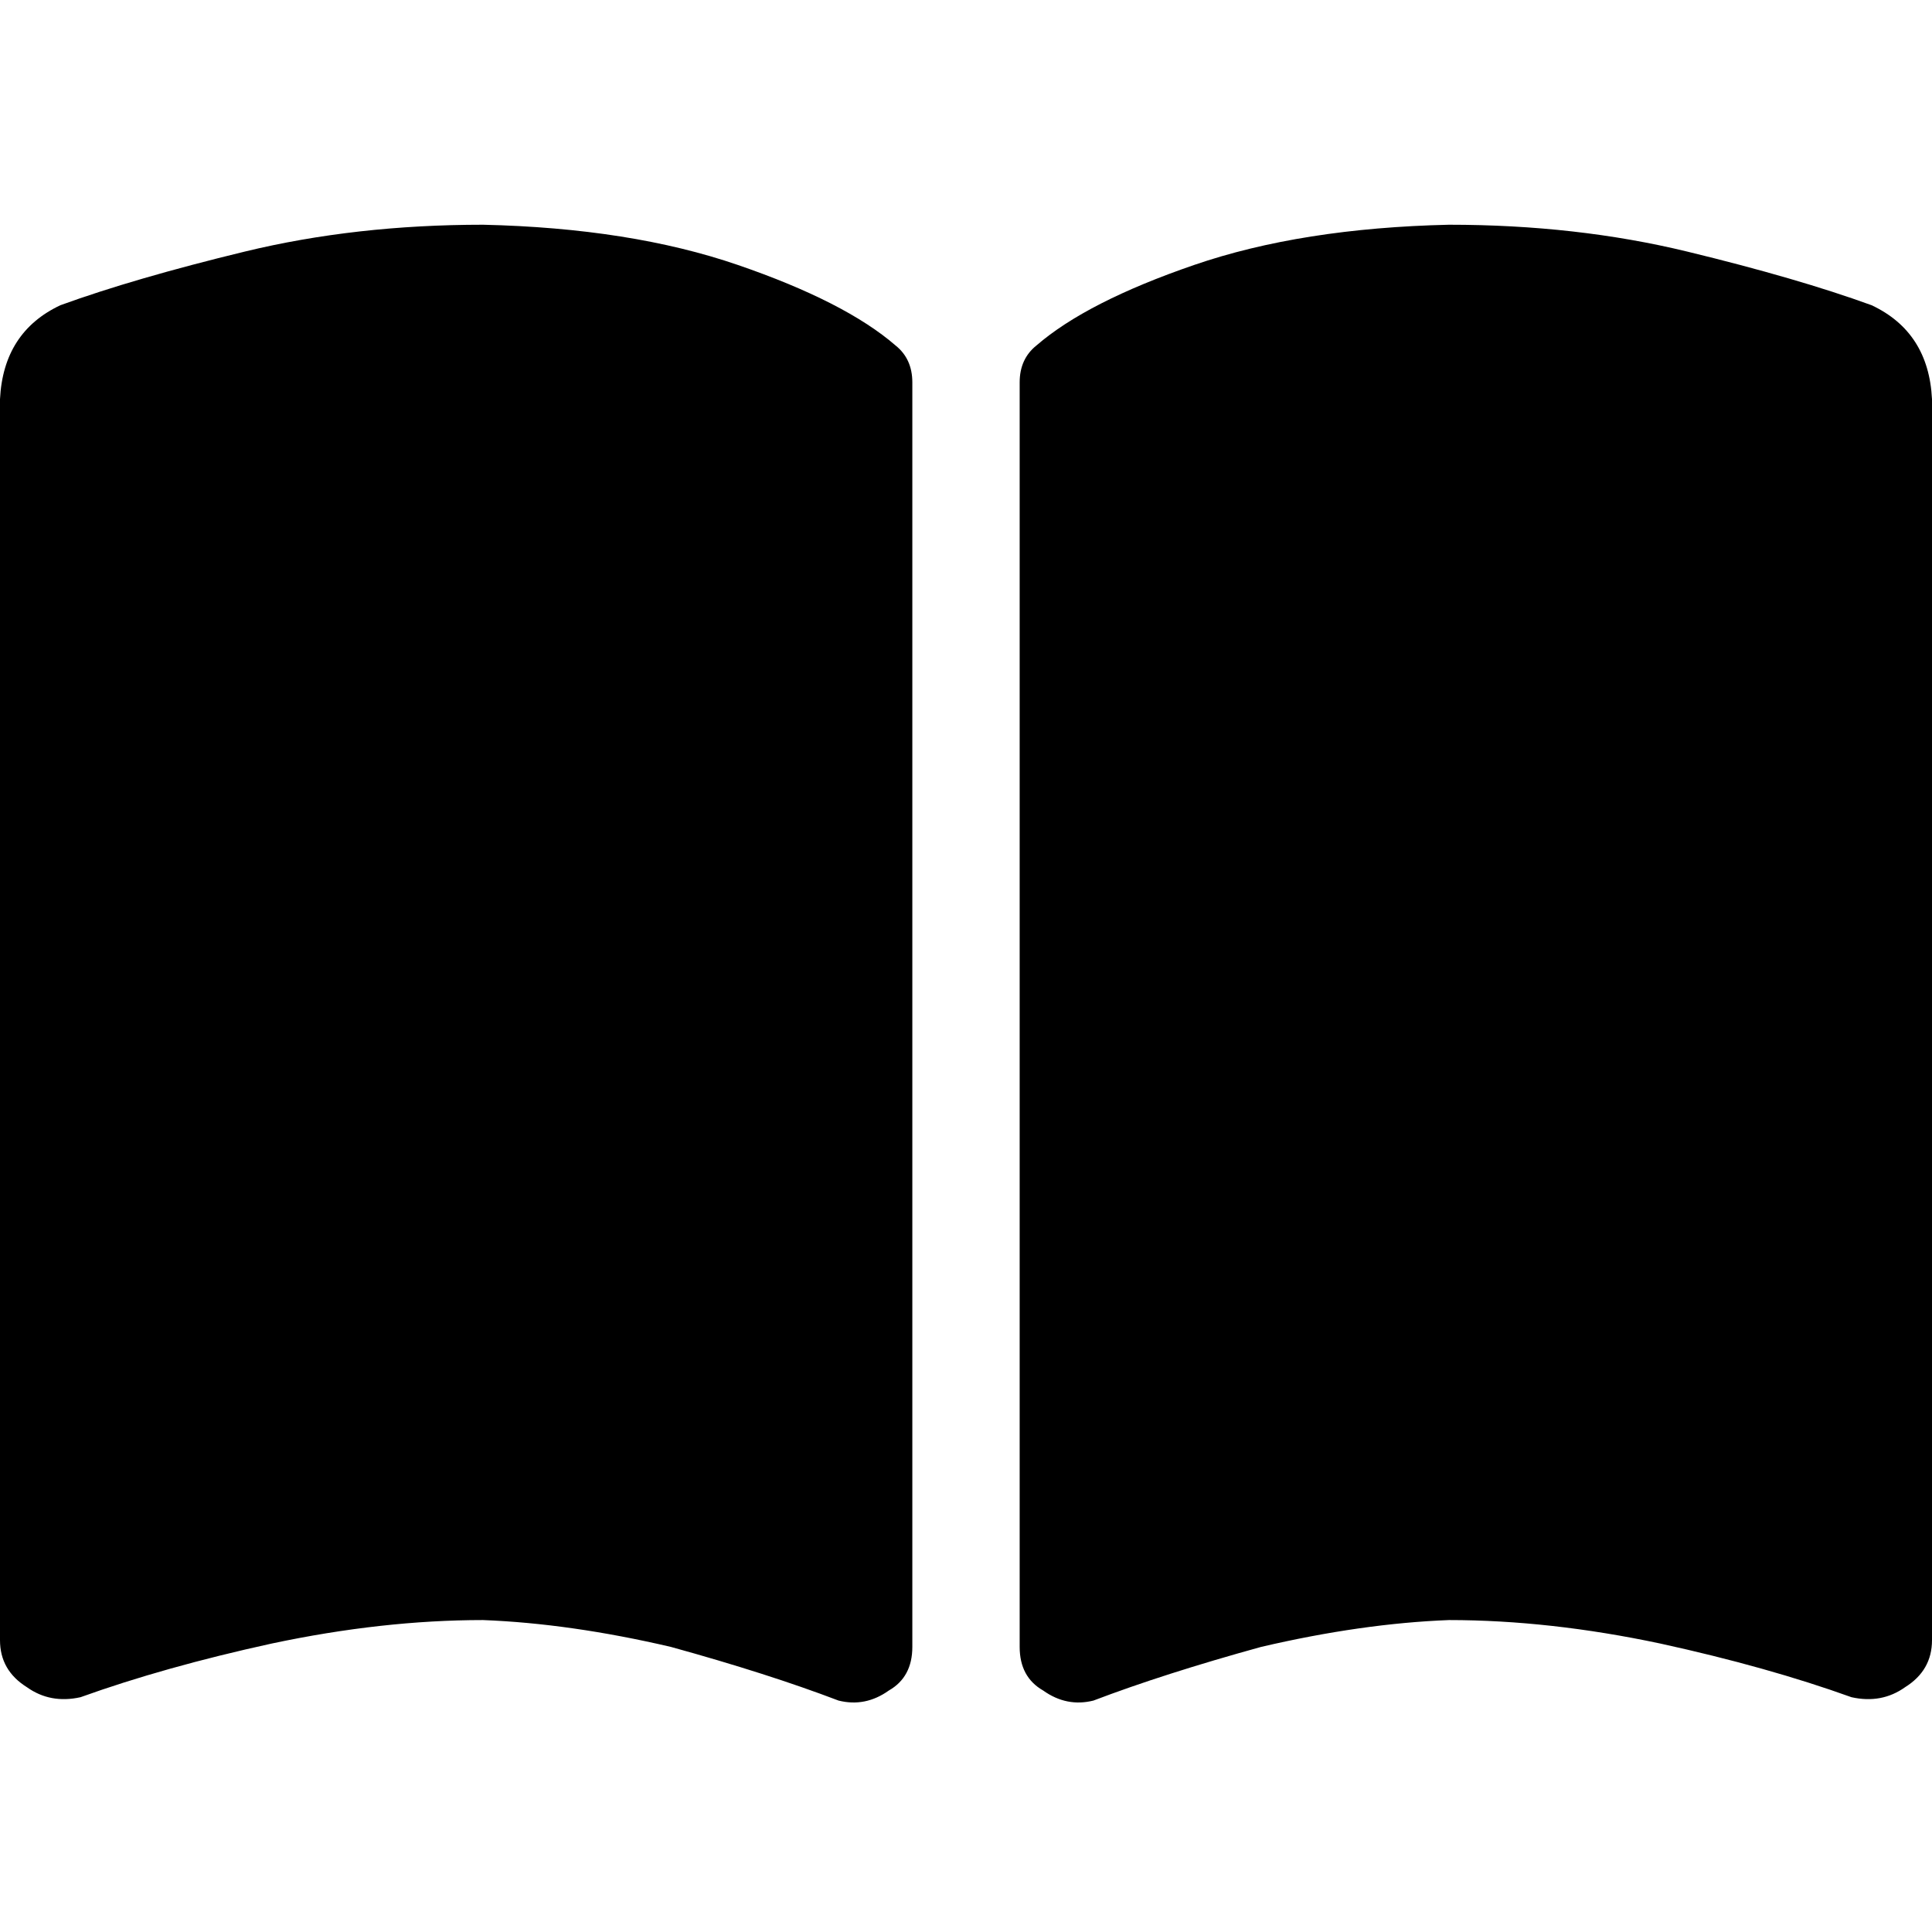 <svg xmlns="http://www.w3.org/2000/svg" viewBox="0 0 512 512">
  <path d="M 222.222 450.667 Q 229.333 452.444 235.556 448 L 235.556 448 L 235.556 448 Q 241.778 444.444 241.778 436.444 L 241.778 101.333 L 241.778 101.333 Q 241.778 95.111 237.333 91.556 Q 224 80 195.556 70.222 Q 167.111 60.444 128 59.556 Q 94.222 59.556 64.889 66.667 Q 35.556 73.778 16 80.889 Q 0.889 88 0 105.778 L 0 434.667 L 0 434.667 Q 0 442.667 7.111 447.111 Q 13.333 451.556 21.333 449.778 Q 43.556 441.778 72 435.556 Q 101.333 429.333 128 429.333 Q 151.111 430.222 177.778 436.444 Q 203.556 443.556 222.222 450.667 L 222.222 450.667 Z M 289.778 450.667 Q 308.444 443.556 334.222 436.444 L 334.222 436.444 L 334.222 436.444 Q 360.889 430.222 384 429.333 Q 410.667 429.333 440 435.556 Q 468.444 441.778 490.667 449.778 Q 498.667 451.556 504.889 447.111 Q 512 442.667 512 434.667 L 512 105.778 L 512 105.778 Q 511.111 88 496 80.889 Q 476.444 73.778 447.111 66.667 Q 417.778 59.556 384 59.556 Q 344.889 60.444 316.444 70.222 Q 288 80 274.667 91.556 Q 270.222 95.111 270.222 101.333 L 270.222 436.444 L 270.222 436.444 Q 270.222 444.444 276.444 448 Q 282.667 452.444 289.778 450.667 L 289.778 450.667 Z" />
</svg>
